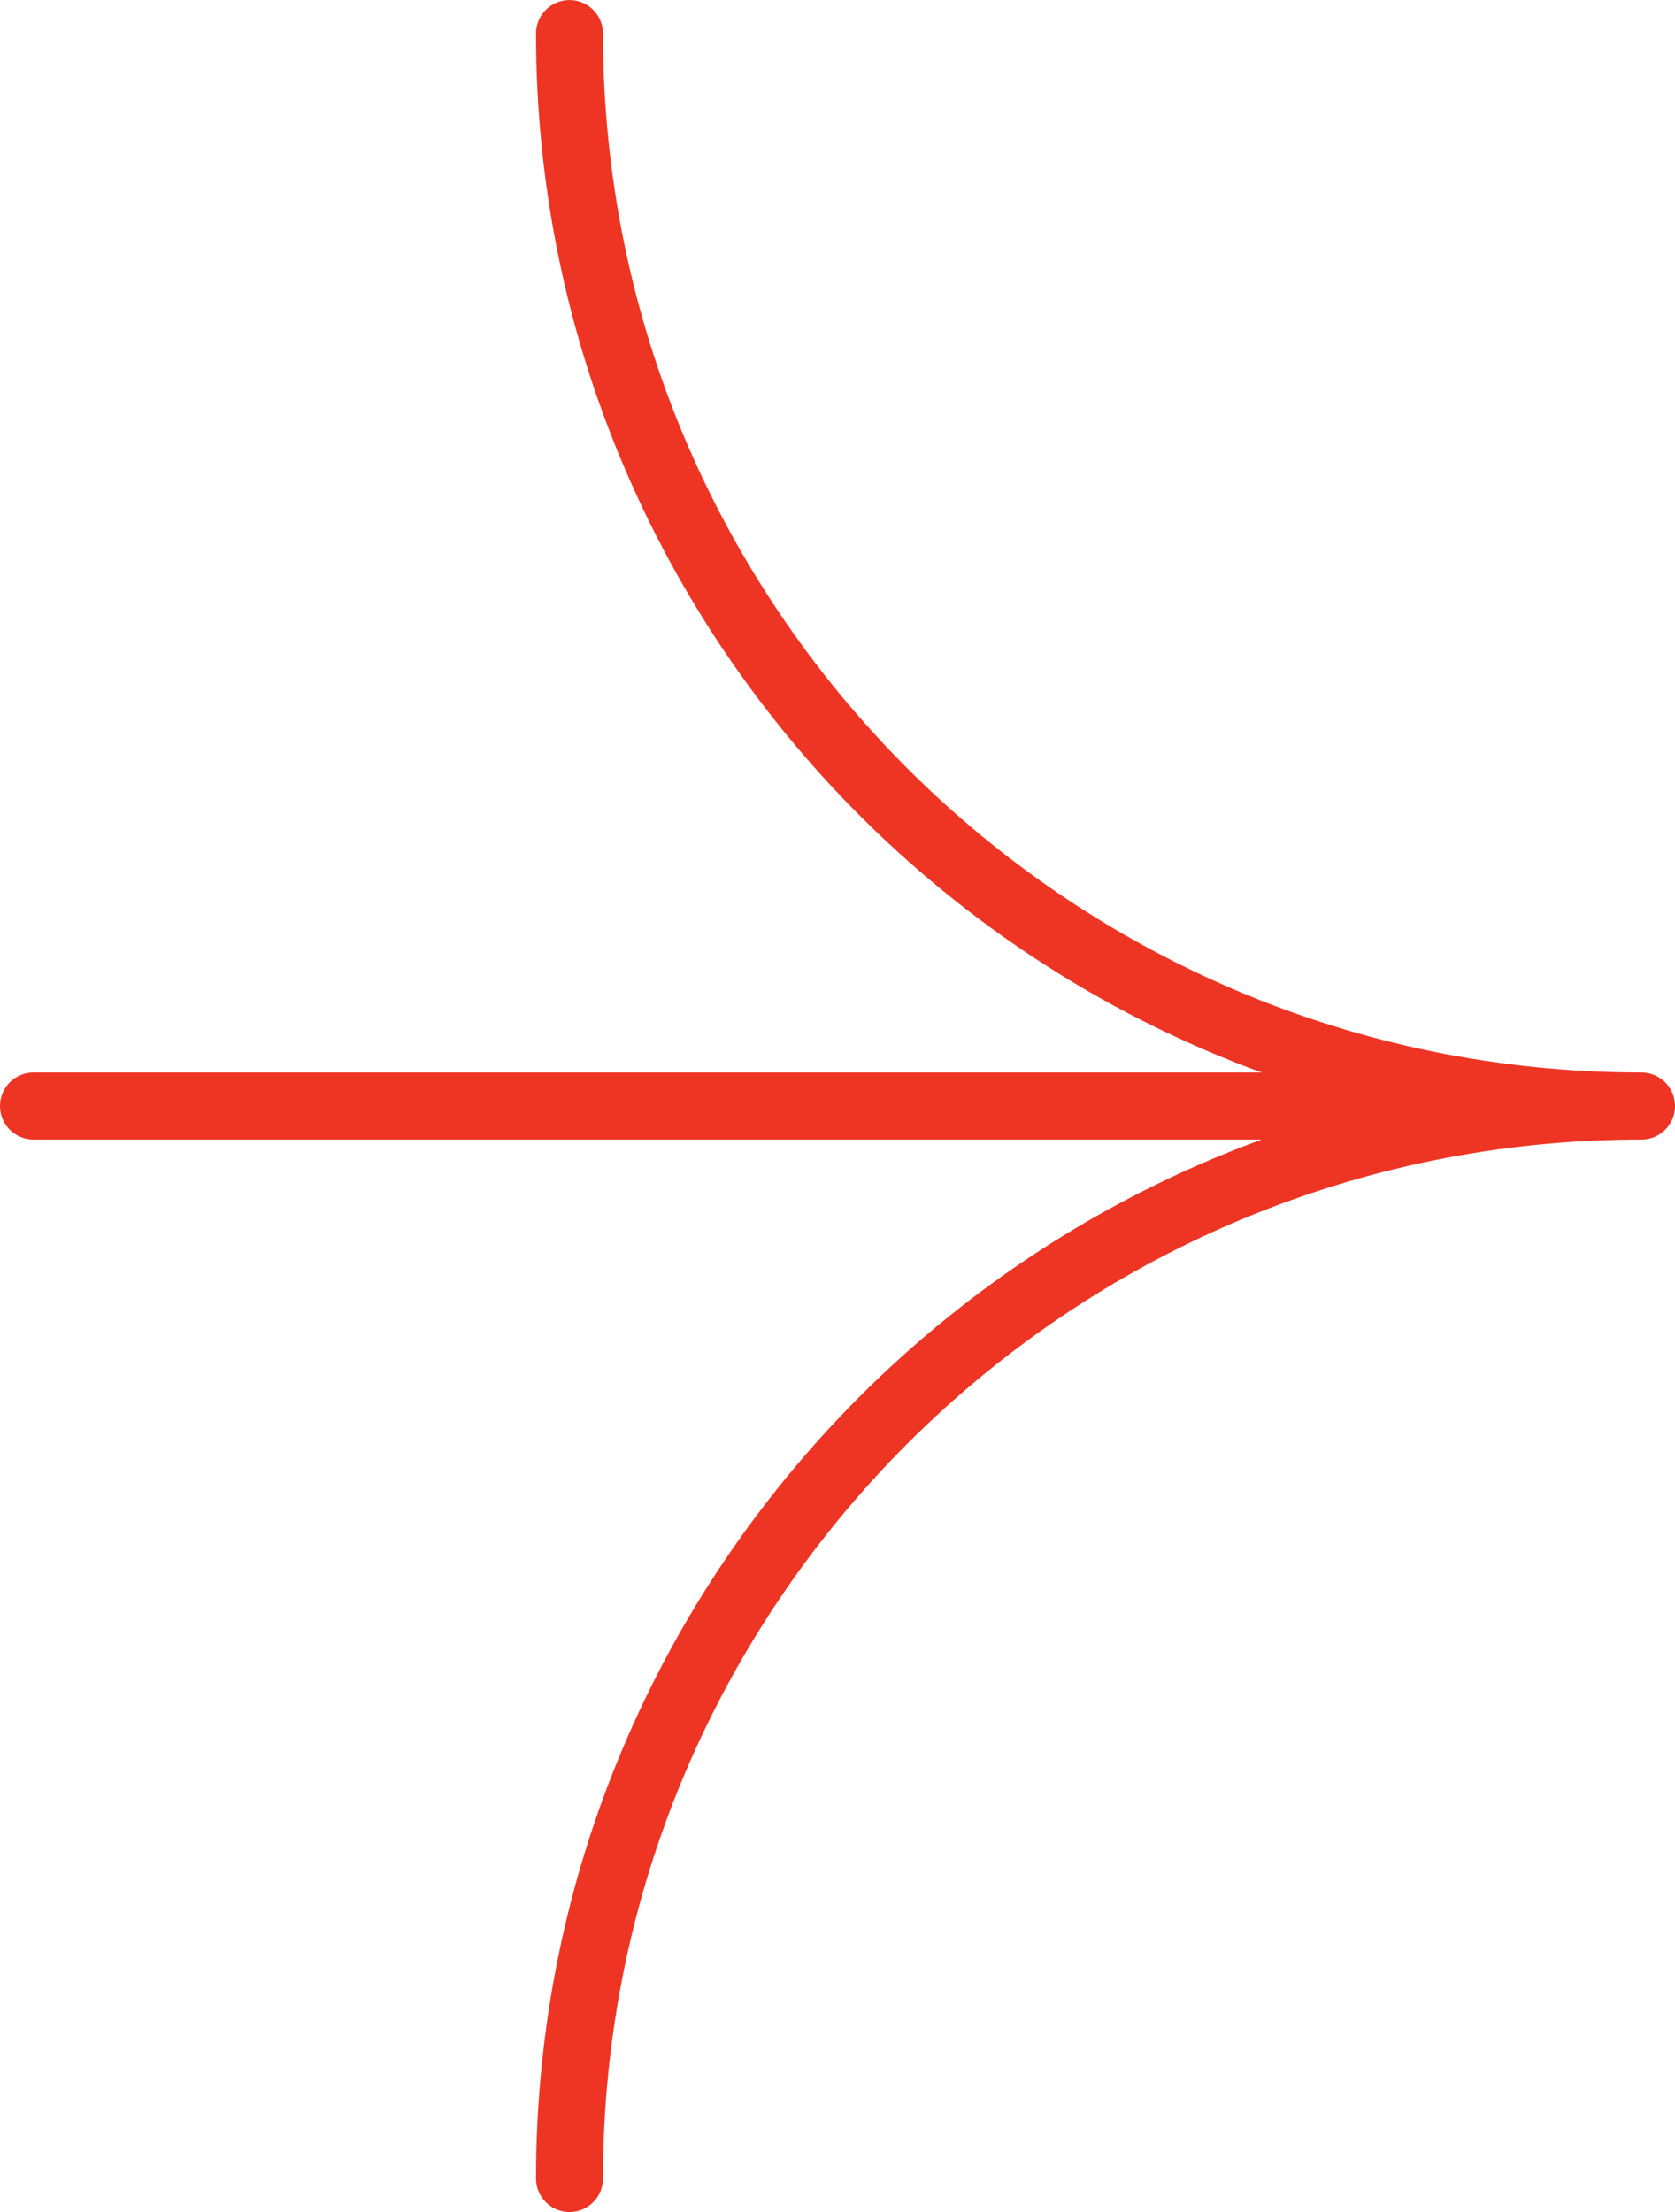 <svg width="50" height="66" viewBox="0 0 50 66" fill="none" xmlns="http://www.w3.org/2000/svg">
<path d="M49 33.001H1M49 33.001C31.327 33.001 17 47.328 17 65.001M49 33.001C31.327 33.001 17 18.674 17 1.001" stroke="#EE3524" stroke-width="2" stroke-linecap="round" stroke-linejoin="round"/>
</svg>
